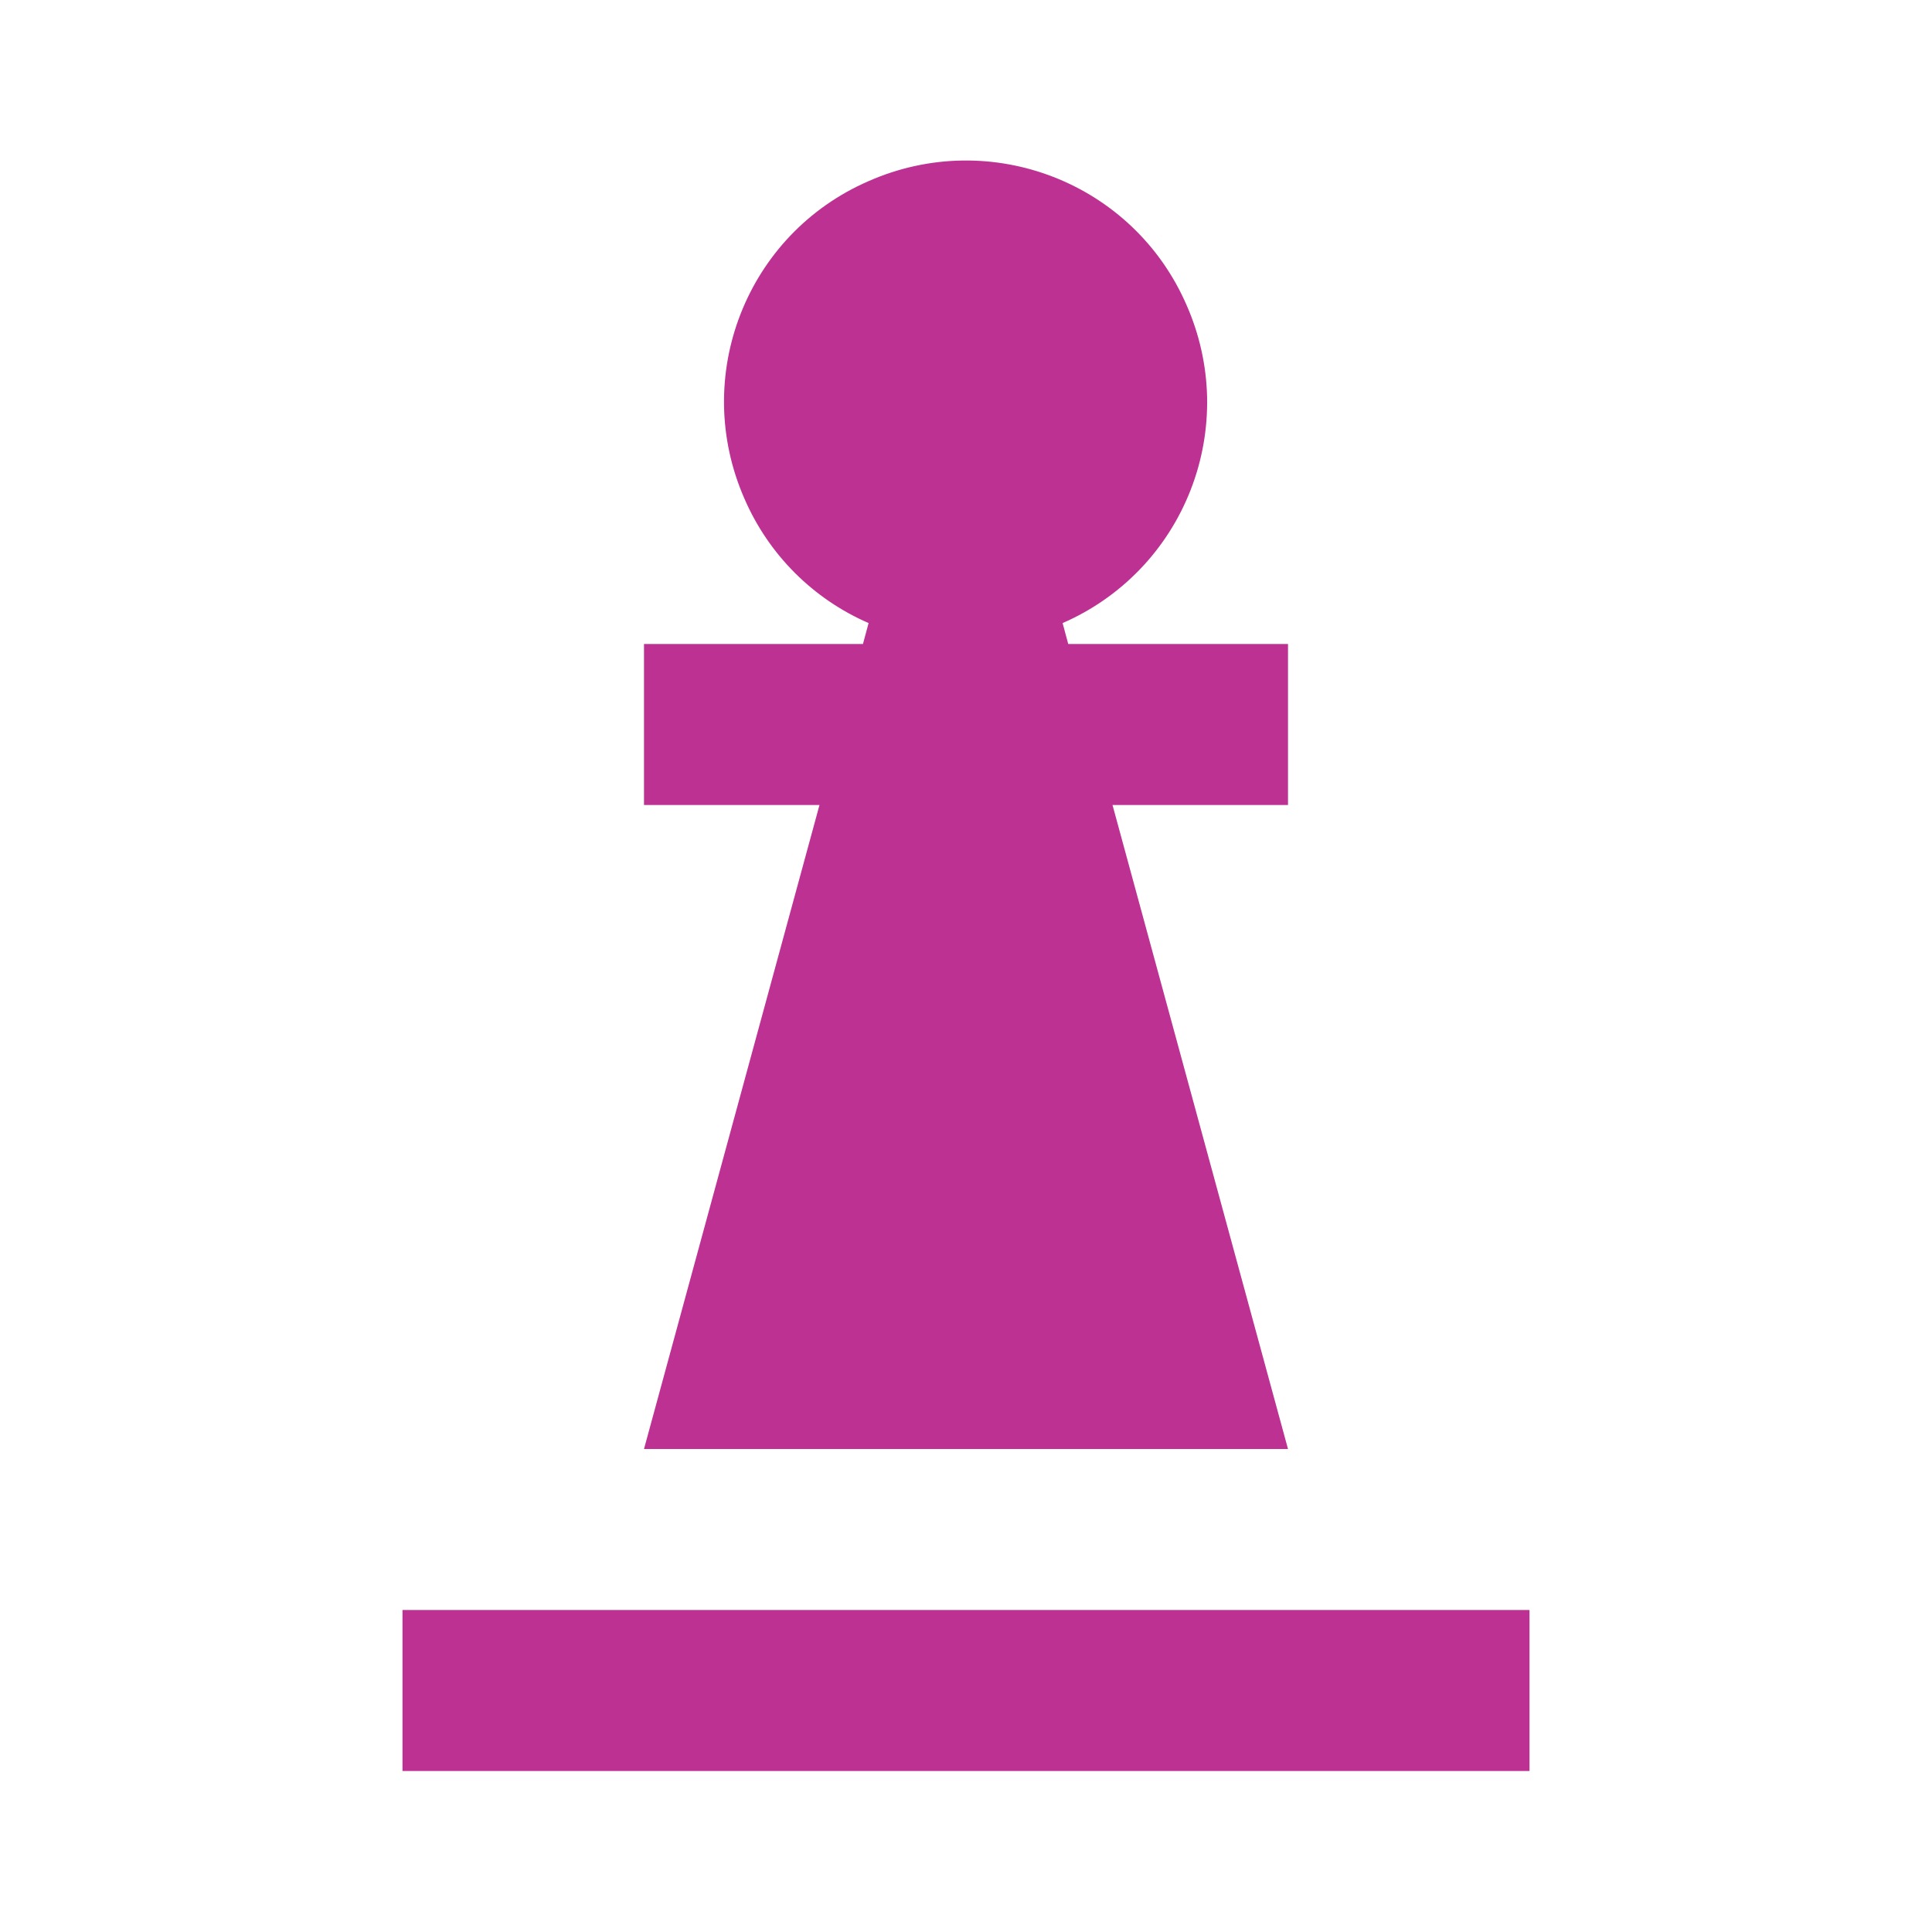 <svg width="24" height="24" viewBox="0 0 24 24" fill="none" xmlns="http://www.w3.org/2000/svg">
<path d="M19 22H5V20H19V22ZM16 18H8L10.18 10H8V8H10.72L10.79 7.74C10.1 7.44 9.55 6.89 9.25 6.2C8.58 4.68 9.27 2.91 10.79 2.25C12.31 1.58 14.08 2.27 14.74 3.79C14.899 4.151 14.986 4.539 14.995 4.933C15.003 5.327 14.934 5.718 14.791 6.085C14.648 6.452 14.434 6.788 14.161 7.072C13.888 7.356 13.561 7.583 13.2 7.74L13.27 8H16V10H13.82L16 18Z" fill="#BD3193"/>
</svg>
